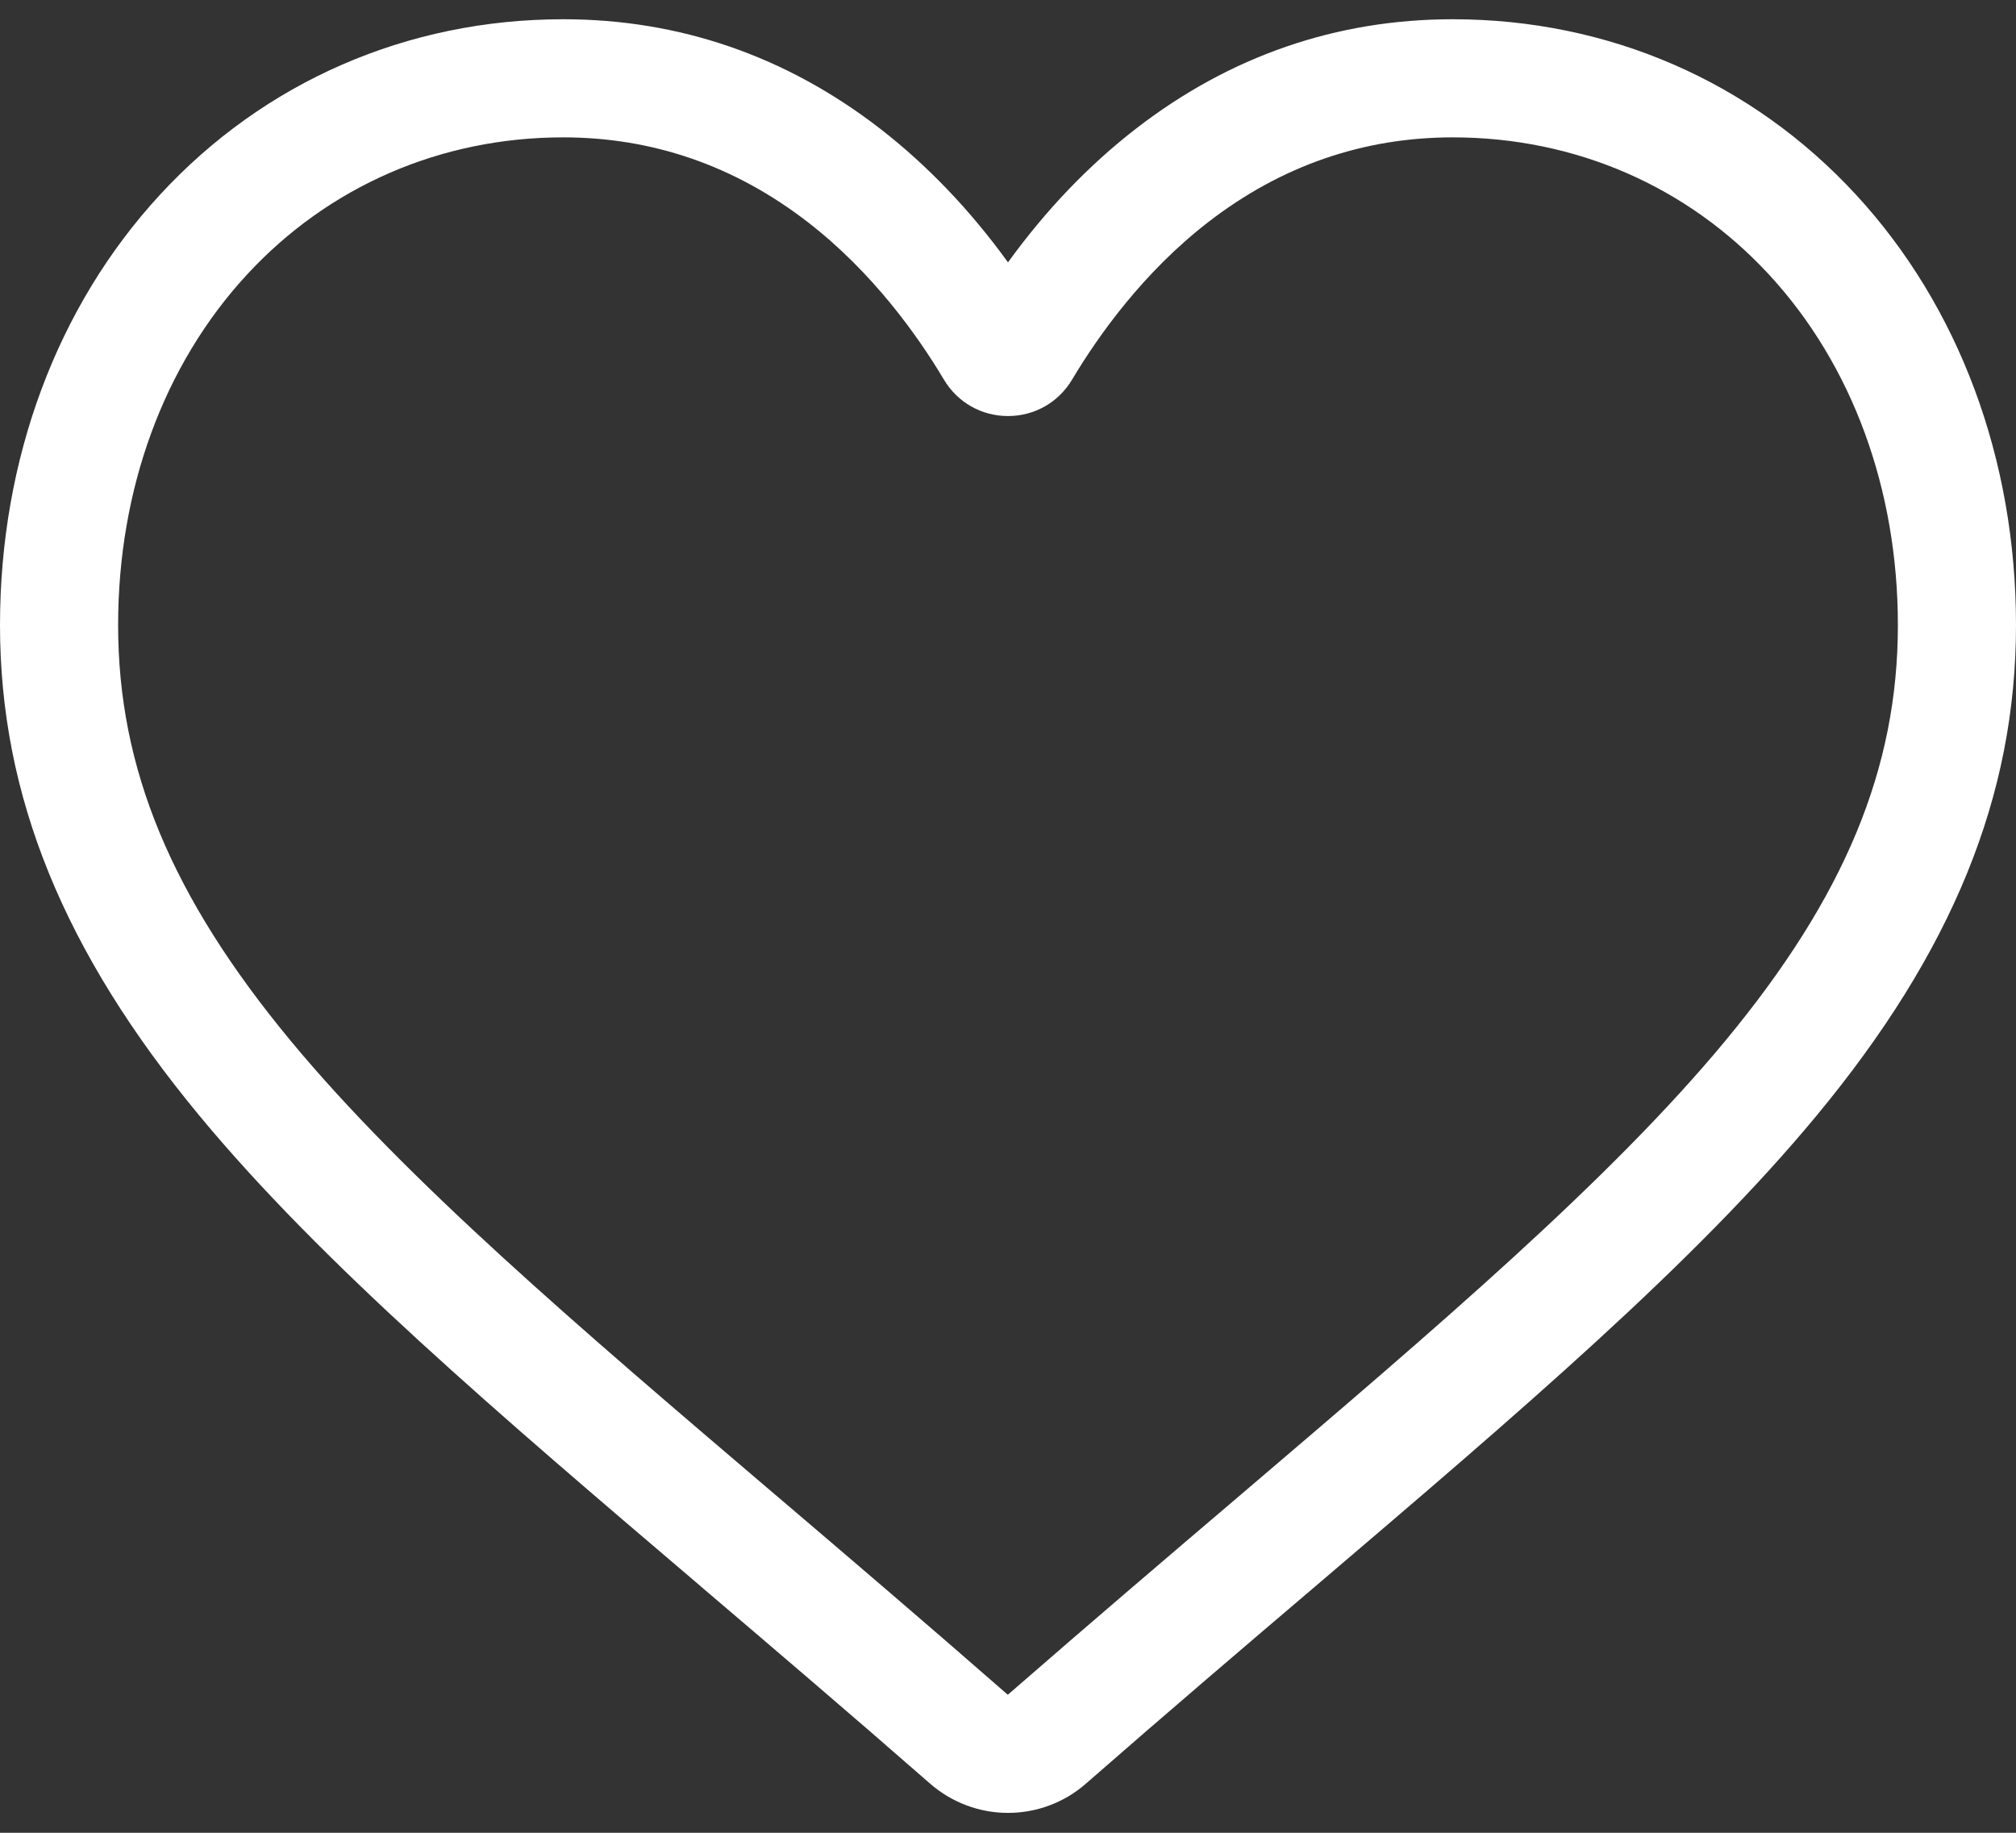 <svg width="22" height="20" viewBox="0 0 22 20" fill="none" xmlns="http://www.w3.org/2000/svg">
<rect x="0" y="0" width="22" height="20" fill="#333333" stroke="none"/>
<path d="M11 19.783C10.687 19.783 10.385 19.669 10.149 19.463C9.261 18.686 8.404 17.956 7.648 17.312L7.644 17.308C5.428 15.42 3.514 13.789 2.182 12.182C0.693 10.386 0 8.682 0 6.822C0 5.014 0.62 3.346 1.745 2.126C2.884 0.89 4.447 0.21 6.146 0.21C7.416 0.21 8.579 0.612 9.603 1.403C10.119 1.803 10.587 2.292 11 2.863C11.413 2.292 11.881 1.803 12.398 1.403C13.421 0.612 14.584 0.21 15.854 0.21C17.553 0.21 19.116 0.89 20.255 2.126C21.38 3.346 22 5.014 22 6.822C22 8.682 21.307 10.386 19.818 12.181C18.486 13.789 16.573 15.419 14.357 17.308C13.599 17.953 12.741 18.685 11.85 19.464C11.615 19.67 11.313 19.783 11 19.783ZM6.146 1.499C4.811 1.499 3.585 2.032 2.693 2.999C1.787 3.981 1.289 5.339 1.289 6.822C1.289 8.387 1.87 9.786 3.174 11.36C4.434 12.88 6.309 14.478 8.48 16.328L8.484 16.331C9.243 16.978 10.103 17.711 10.998 18.494C11.899 17.709 12.76 16.975 13.521 16.327C15.691 14.477 17.566 12.88 18.826 11.36C20.13 9.786 20.711 8.387 20.711 6.822C20.711 5.339 20.213 3.981 19.307 2.999C18.415 2.032 17.189 1.499 15.854 1.499C14.876 1.499 13.979 1.81 13.186 2.423C12.479 2.969 11.987 3.66 11.699 4.143C11.55 4.392 11.289 4.54 11 4.54C10.711 4.54 10.45 4.392 10.301 4.143C10.013 3.66 9.521 2.969 8.814 2.423C8.021 1.81 7.124 1.499 6.146 1.499Z" fill="white"/>
</svg>
